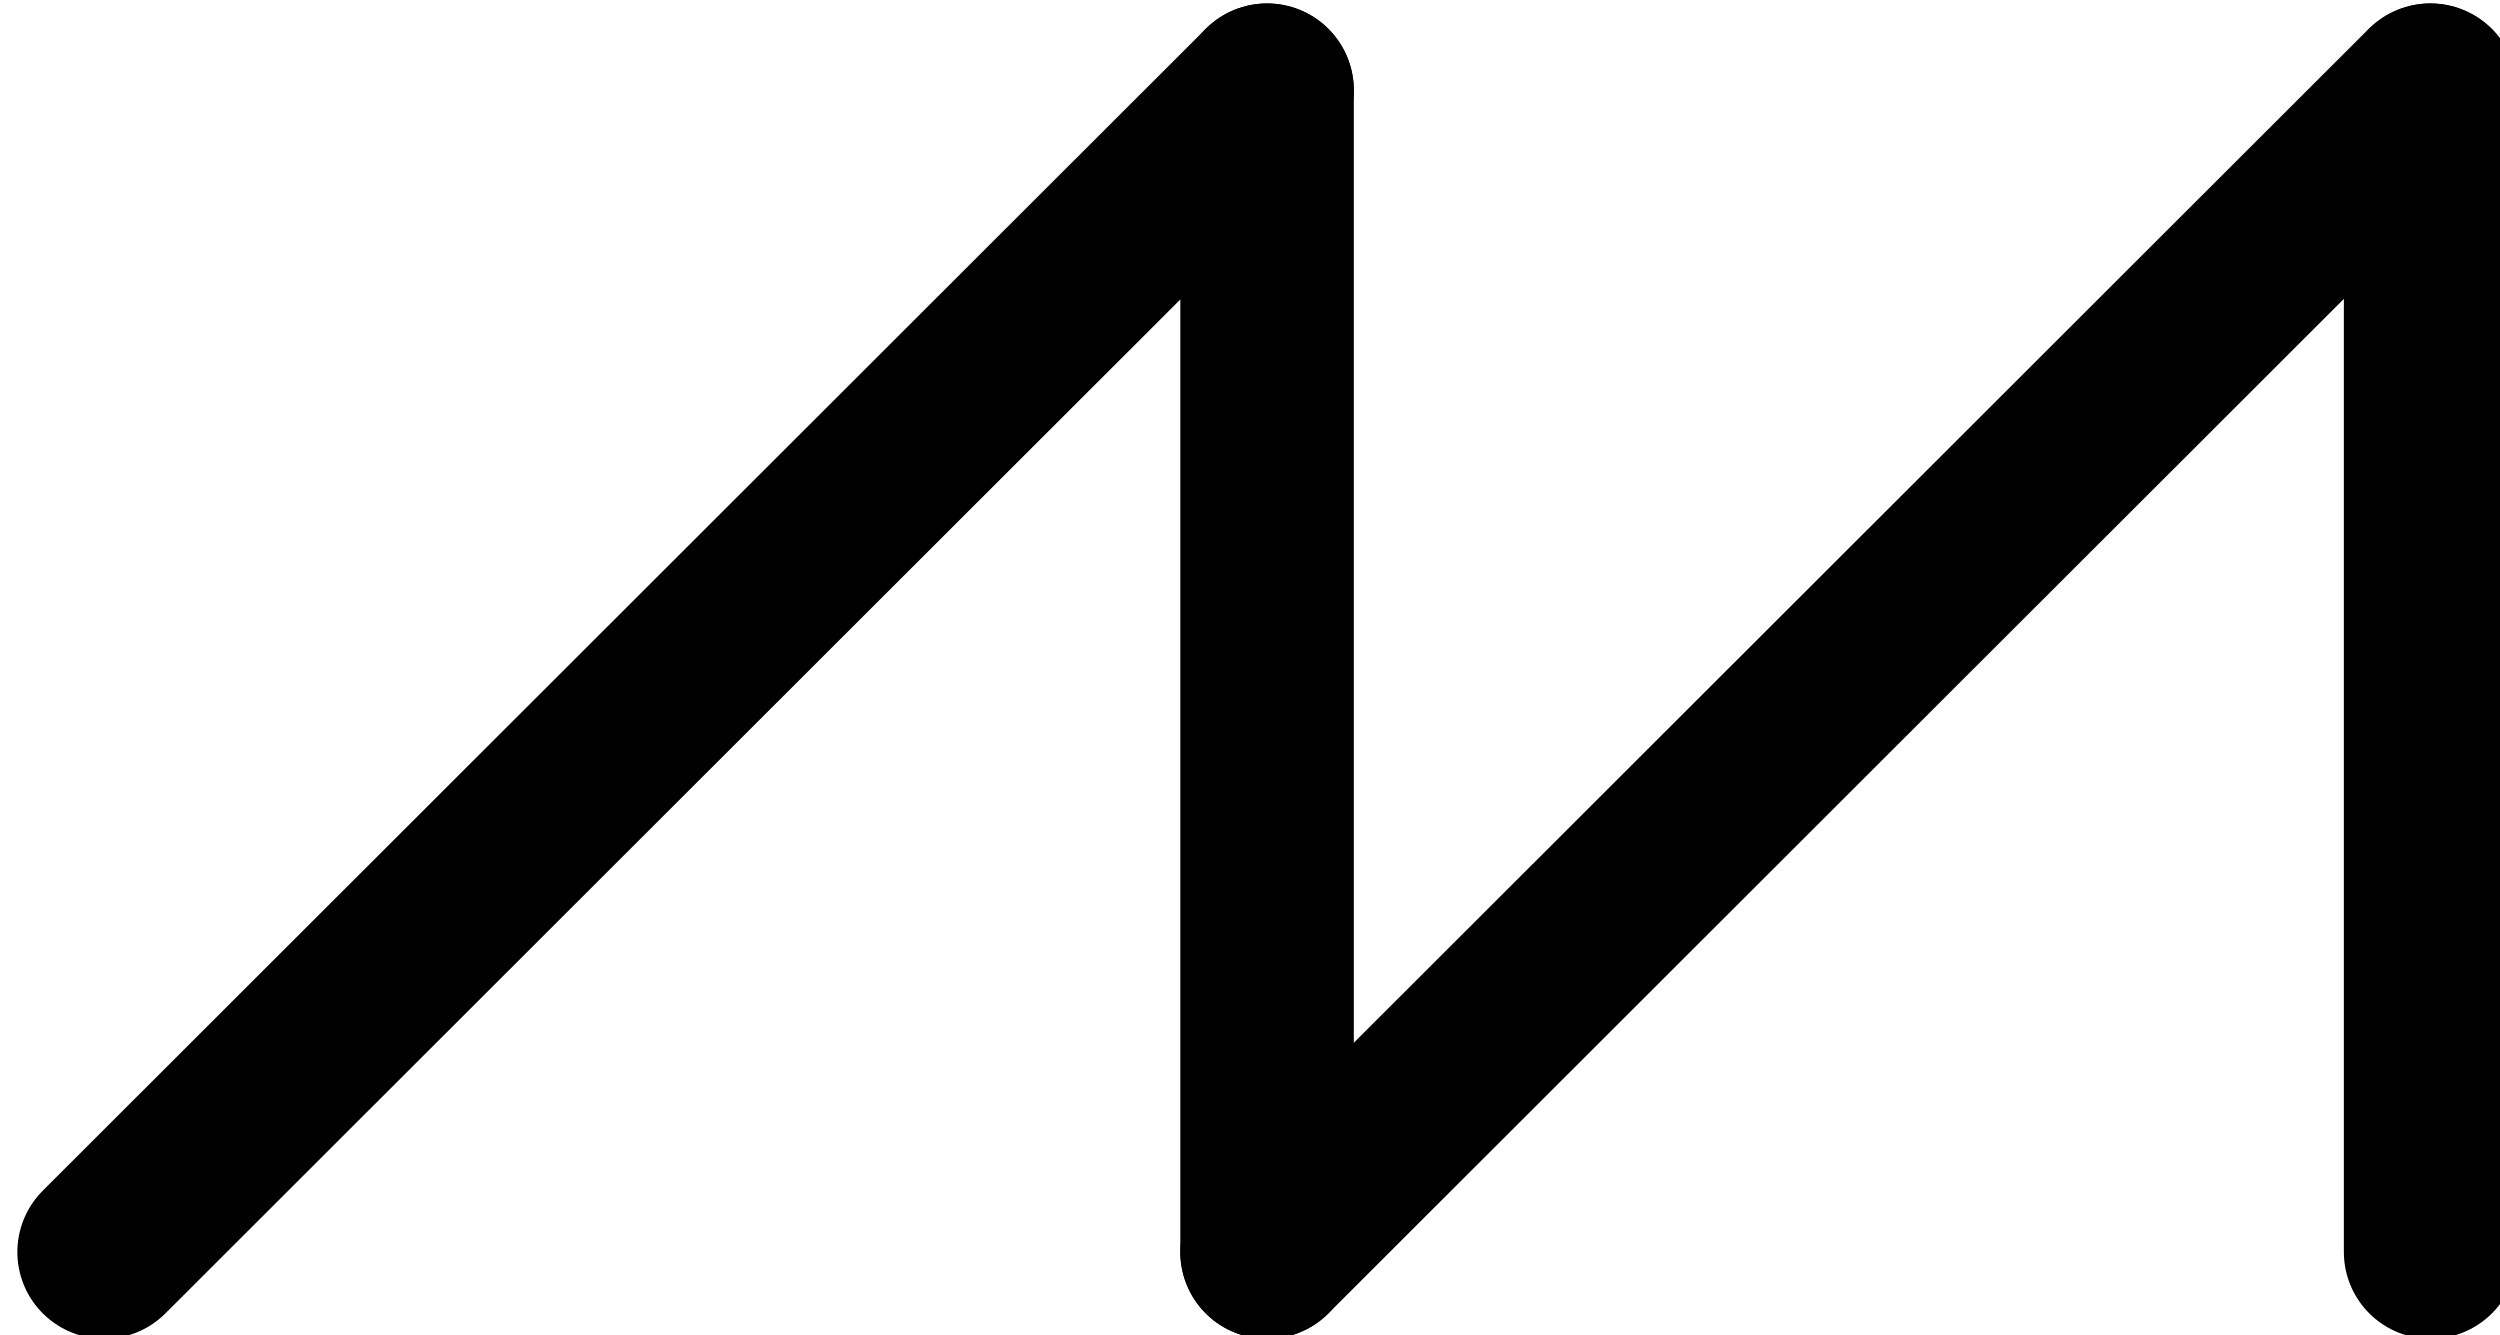 <?xml version="1.0" encoding="UTF-8" standalone="no"?>
<!-- Created with Inkscape (http://www.inkscape.org/) -->

<svg
   width="4.323mm"
   height="2.309mm"
   viewBox="0 0 4.323 2.309"
   version="1.1"
   id="svg1578"
   inkscape:version="1.1.1 (c3084ef, 2021-09-22)"
   sodipodi:docname="saw.svg"
   xmlns:inkscape="http://www.inkscape.org/namespaces/inkscape"
   xmlns:sodipodi="http://sodipodi.sourceforge.net/DTD/sodipodi-0.dtd"
   xmlns="http://www.w3.org/2000/svg"
   xmlns:svg="http://www.w3.org/2000/svg">
  <sodipodi:namedview
     id="namedview1580"
     pagecolor="#ffffff"
     bordercolor="#666666"
     borderopacity="1.0"
     inkscape:pageshadow="2"
     inkscape:pageopacity="0.0"
     inkscape:pagecheckerboard="0"
     inkscape:document-units="mm"
     showgrid="false"
     inkscape:zoom="10.261231"
     inkscape:cx="13.058862"
     inkscape:cy="1.7054484"
     inkscape:window-width="1280"
     inkscape:window-height="709"
     inkscape:window-x="0"
     inkscape:window-y="25"
     inkscape:window-maximized="0"
     inkscape:current-layer="layer1" />
  <defs
     id="defs1575" />
  <g
     inkscape:label="Ebene 1"
     inkscape:groupmode="layer"
     id="layer1"
     transform="translate(-126.672,-86.634)">
    <path
       style="display:inline;fill:none;stroke:#000000;stroke-width:0.3;stroke-linecap:round;stroke-dasharray:none"
       d="m 126.852,88.799 2.011,-2.009"
       id="path130" />
    <path
       style="display:inline;fill:none;stroke:#000000;stroke-width:0.3;stroke-linecap:round;stroke-dasharray:none"
       d="m 128.863,86.79 v 2.009"
       id="path131" />
    <path
       style="display:inline;fill:none;stroke:#000000;stroke-width:0.3;stroke-linecap:round;stroke-dasharray:none"
       d="m 128.863,88.799 2.011,-2.009"
       id="path132" />
    <path
       style="display:inline;fill:none;stroke:#000000;stroke-width:0.3;stroke-linecap:round;stroke-dasharray:none"
       d="m 130.875,86.79 v 2.009"
       id="path133" />
  </g>
</svg>

